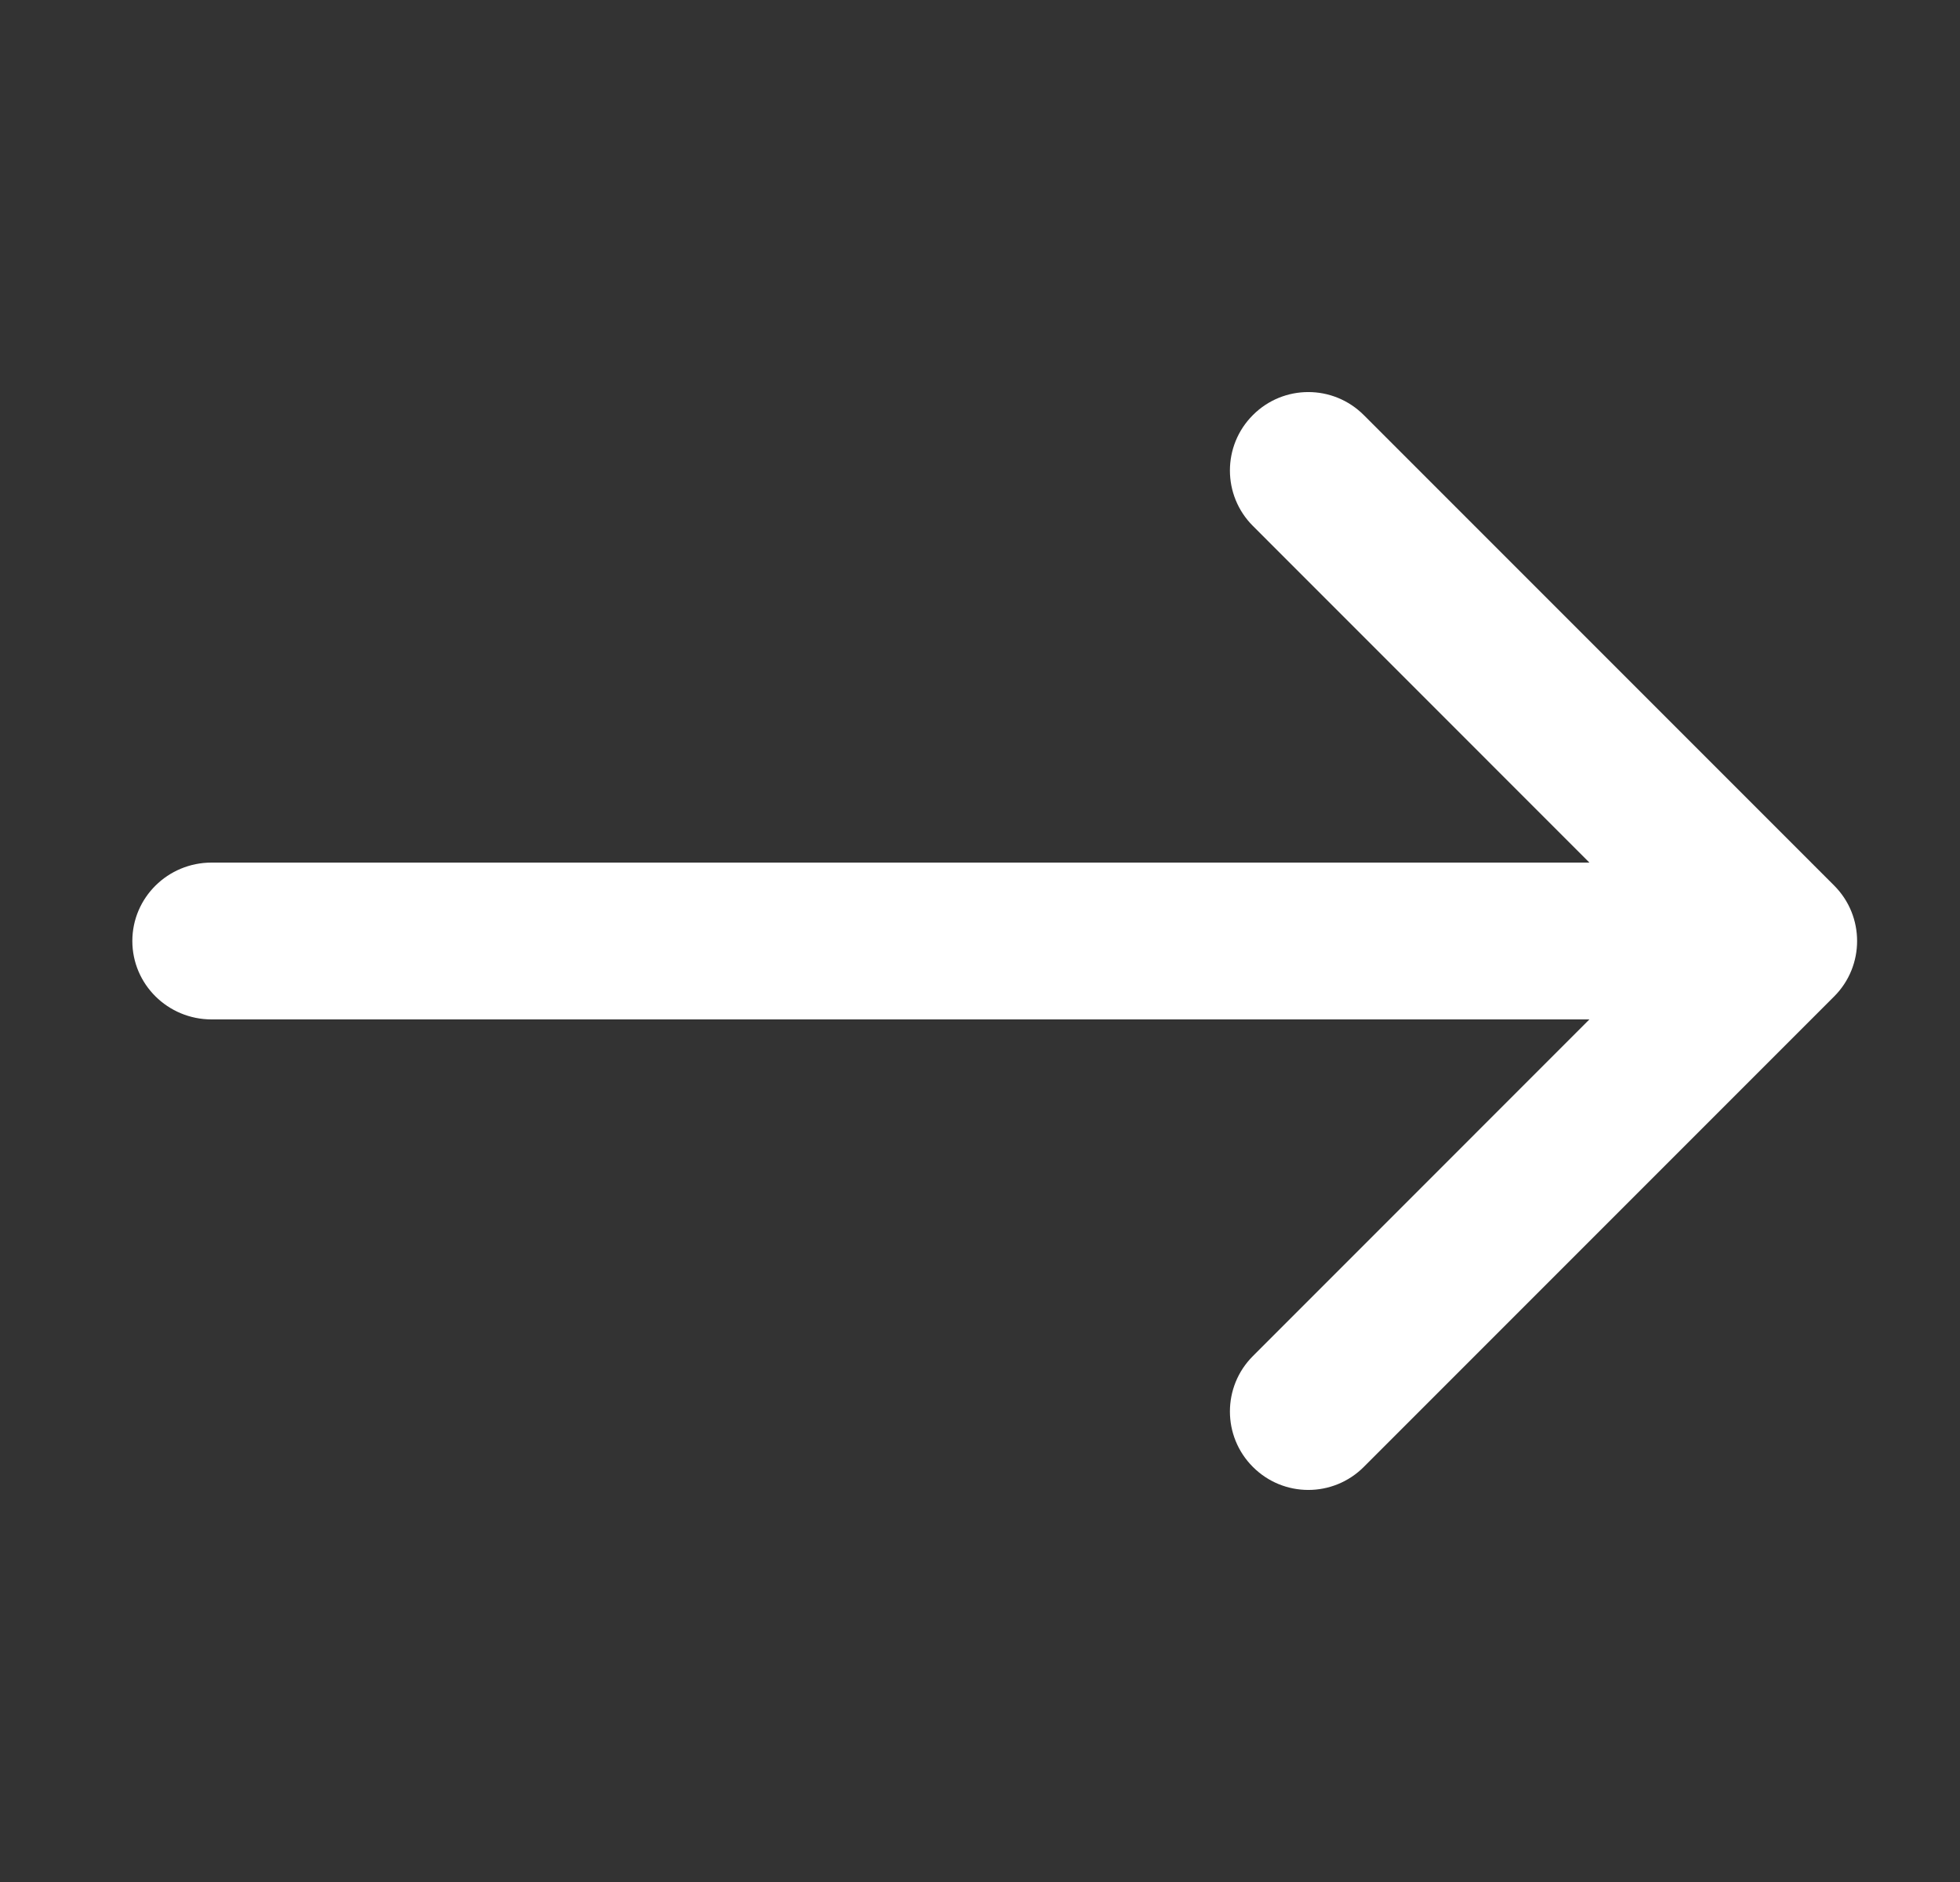 <svg width="25" height="24" viewBox="0 0 25 24" fill="currentColor" xmlns="http://www.w3.org/2000/svg">
<rect x="0" y="0" width="25" height="24" fill="#333333" stroke="none"/>
<path d="M15.981 6.707C15.59 6.317 15.59 5.683 15.981 5.293C16.371 4.902 17.004 4.902 17.395 5.293L23.395 11.293C23.785 11.683 23.785 12.317 23.395 12.707L17.395 18.707C17.004 19.098 16.371 19.098 15.981 18.707C15.59 18.317 15.59 17.683 15.981 17.293L20.273 13H2.699C2.14 13 1.688 12.552 1.688 12C1.688 11.448 2.14 11 2.699 11H20.273L15.981 6.707Z" fill="white"/>
</svg>
